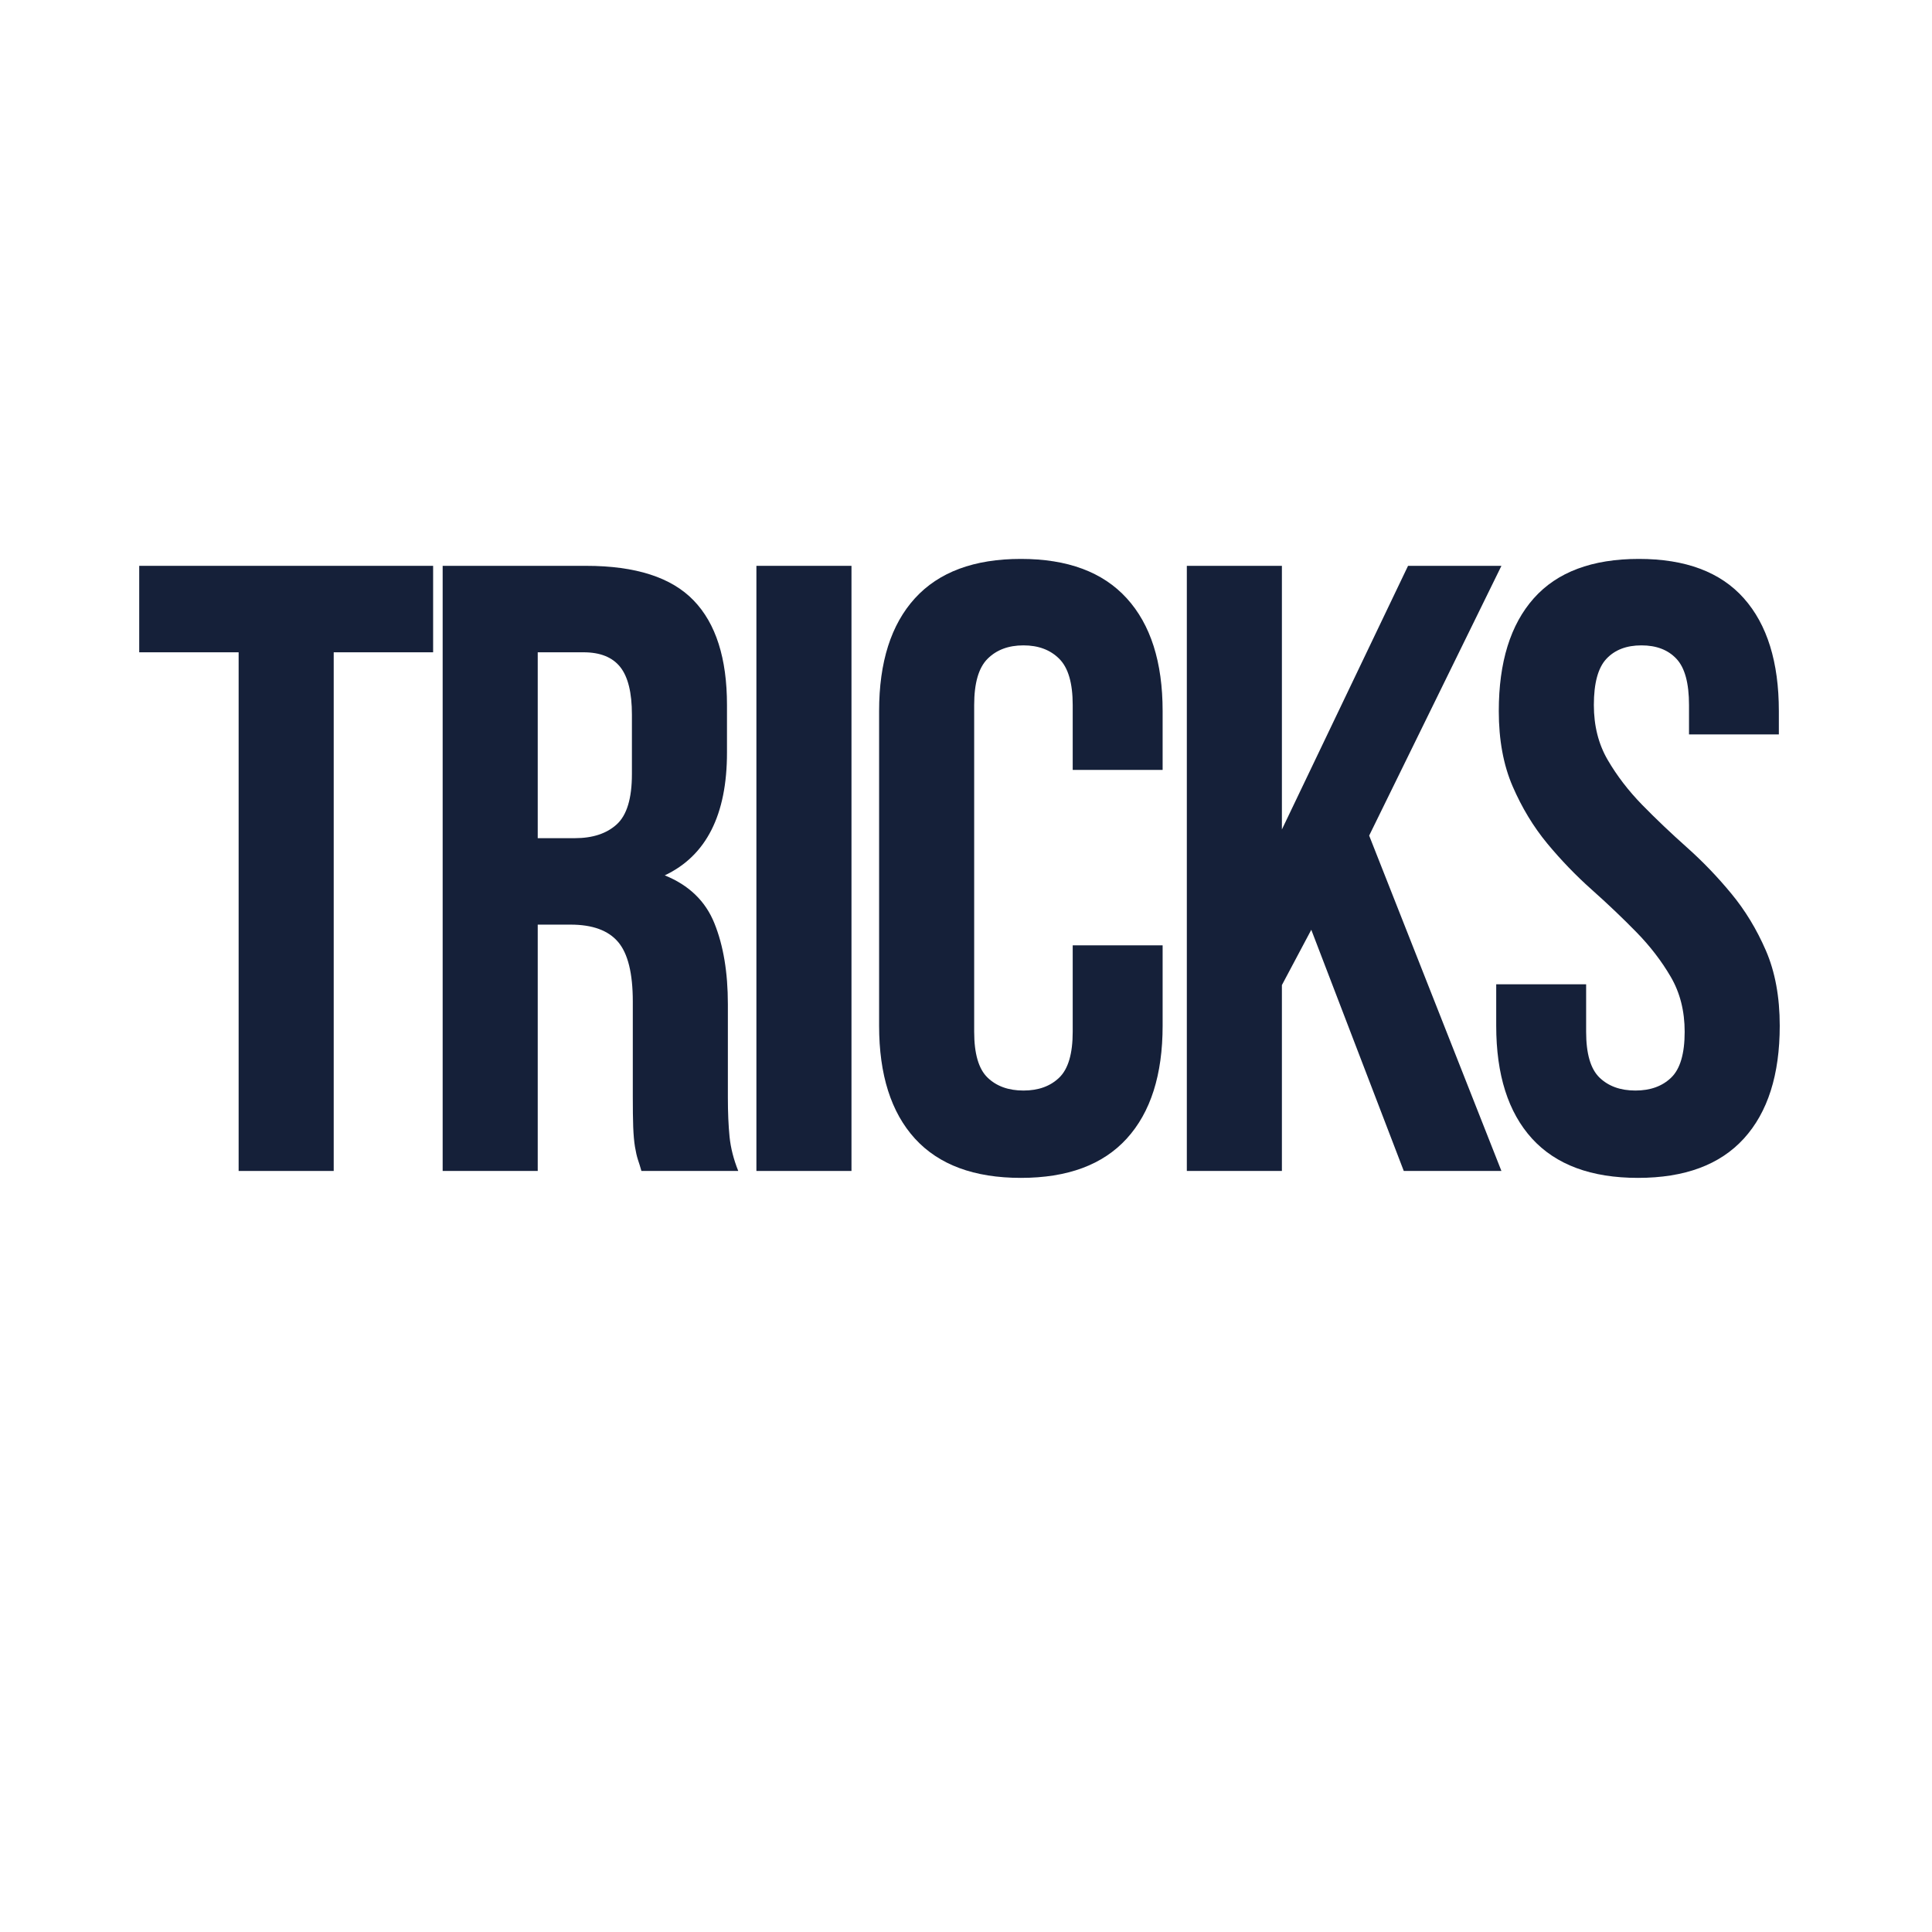 <svg xmlns="http://www.w3.org/2000/svg" xmlns:xlink="http://www.w3.org/1999/xlink" width="500" zoomAndPan="magnify" viewBox="0 0 375 375" height="500" preserveAspectRatio="xMidYMid meet" version="1.2"><defs/><g id="694b069e14"><g style="fill:#152039;fill-opacity:1;"><g transform="translate(25.35, 227.282)"><path style="stroke:none" d="M 1.672 -117.453 L 58.719 -117.453 L 58.719 -100.672 L 39.422 -100.672 L 39.422 0 L 20.969 0 L 20.969 -100.672 L 1.672 -100.672 Z M 1.672 -117.453 "/></g></g><g style="fill:#152039;fill-opacity:1;"><g transform="translate(79.201, 227.282)"><path style="stroke:none" d="M 45.297 0 C 45.078 -0.781 44.852 -1.504 44.625 -2.172 C 44.406 -2.848 44.211 -3.688 44.047 -4.688 C 43.879 -5.695 43.766 -6.984 43.703 -8.547 C 43.648 -10.117 43.625 -12.078 43.625 -14.422 L 43.625 -32.891 C 43.625 -38.367 42.672 -42.223 40.766 -44.453 C 38.867 -46.691 35.797 -47.812 31.547 -47.812 L 25.172 -47.812 L 25.172 0 L 6.719 0 L 6.719 -117.453 L 34.562 -117.453 C 44.176 -117.453 51.133 -115.211 55.438 -110.734 C 59.75 -106.266 61.906 -99.5 61.906 -90.438 L 61.906 -81.203 C 61.906 -69.117 57.879 -61.176 49.828 -57.375 C 54.523 -55.477 57.738 -52.375 59.469 -48.062 C 61.207 -43.758 62.078 -38.531 62.078 -32.375 L 62.078 -14.266 C 62.078 -11.359 62.188 -8.812 62.406 -6.625 C 62.633 -4.445 63.195 -2.238 64.094 0 Z M 25.172 -100.672 L 25.172 -64.594 L 32.375 -64.594 C 35.844 -64.594 38.555 -65.488 40.516 -67.281 C 42.473 -69.07 43.453 -72.316 43.453 -77.016 L 43.453 -88.594 C 43.453 -92.844 42.695 -95.914 41.188 -97.812 C 39.676 -99.719 37.301 -100.672 34.062 -100.672 Z M 25.172 -100.672 "/></g></g><g style="fill:#152039;fill-opacity:1;"><g transform="translate(140.099, 227.282)"><path style="stroke:none" d="M 6.719 -117.453 L 25.172 -117.453 L 25.172 0 L 6.719 0 Z M 6.719 -117.453 "/></g></g><g style="fill:#152039;fill-opacity:1;"><g transform="translate(165.431, 227.282)"><path style="stroke:none" d="M 60.234 -43.797 L 60.234 -28.188 C 60.234 -18.676 57.91 -11.375 53.266 -6.281 C 48.629 -1.195 41.781 1.344 32.719 1.344 C 23.656 1.344 16.801 -1.195 12.156 -6.281 C 7.52 -11.375 5.203 -18.676 5.203 -28.188 L 5.203 -89.266 C 5.203 -98.766 7.52 -106.062 12.156 -111.156 C 16.801 -116.25 23.656 -118.797 32.719 -118.797 C 41.781 -118.797 48.629 -116.25 53.266 -111.156 C 57.91 -106.062 60.234 -98.766 60.234 -89.266 L 60.234 -77.844 L 42.781 -77.844 L 42.781 -90.438 C 42.781 -94.688 41.91 -97.676 40.172 -99.406 C 38.441 -101.145 36.125 -102.016 33.219 -102.016 C 30.312 -102.016 27.988 -101.145 26.25 -99.406 C 24.52 -97.676 23.656 -94.688 23.656 -90.438 L 23.656 -27.016 C 23.656 -22.766 24.52 -19.801 26.25 -18.125 C 27.988 -16.445 30.312 -15.609 33.219 -15.609 C 36.125 -15.609 38.441 -16.445 40.172 -18.125 C 41.91 -19.801 42.781 -22.766 42.781 -27.016 L 42.781 -43.797 Z M 60.234 -43.797 "/></g></g><g style="fill:#152039;fill-opacity:1;"><g transform="translate(223.644, 227.282)"><path style="stroke:none" d="M 30.875 -46.812 L 25.172 -36.078 L 25.172 0 L 6.719 0 L 6.719 -117.453 L 25.172 -117.453 L 25.172 -66.281 L 49.656 -117.453 L 67.781 -117.453 L 42.109 -65.094 L 67.781 0 L 48.828 0 Z M 30.875 -46.812 "/></g></g><g style="fill:#152039;fill-opacity:1;"><g transform="translate(286.555, 227.282)"><path style="stroke:none" d="M 4.359 -89.266 C 4.359 -98.766 6.625 -106.062 11.156 -111.156 C 15.688 -116.25 22.484 -118.797 31.547 -118.797 C 40.609 -118.797 47.398 -116.25 51.922 -111.156 C 56.453 -106.062 58.719 -98.766 58.719 -89.266 L 58.719 -84.734 L 41.281 -84.734 L 41.281 -90.438 C 41.281 -94.688 40.469 -97.676 38.844 -99.406 C 37.219 -101.145 34.953 -102.016 32.047 -102.016 C 29.141 -102.016 26.875 -101.145 25.25 -99.406 C 23.625 -97.676 22.812 -94.688 22.812 -90.438 C 22.812 -86.406 23.707 -82.852 25.5 -79.781 C 27.289 -76.707 29.523 -73.797 32.203 -71.047 C 34.891 -68.305 37.77 -65.566 40.844 -62.828 C 43.926 -60.086 46.805 -57.094 49.484 -53.844 C 52.172 -50.602 54.41 -46.914 56.203 -42.781 C 57.992 -38.645 58.891 -33.781 58.891 -28.188 C 58.891 -18.676 56.566 -11.375 51.922 -6.281 C 47.285 -1.195 40.438 1.344 31.375 1.344 C 22.312 1.344 15.457 -1.195 10.812 -6.281 C 6.176 -11.375 3.859 -18.676 3.859 -28.188 L 3.859 -36.234 L 21.312 -36.234 L 21.312 -27.016 C 21.312 -22.766 22.176 -19.801 23.906 -18.125 C 25.645 -16.445 27.969 -15.609 30.875 -15.609 C 33.781 -15.609 36.098 -16.445 37.828 -18.125 C 39.566 -19.801 40.438 -22.766 40.438 -27.016 C 40.438 -31.035 39.539 -34.582 37.75 -37.656 C 35.957 -40.738 33.719 -43.648 31.031 -46.391 C 28.352 -49.129 25.473 -51.867 22.391 -54.609 C 19.316 -57.348 16.438 -60.336 13.75 -63.578 C 11.07 -66.828 8.836 -70.52 7.047 -74.656 C 5.254 -78.801 4.359 -83.672 4.359 -89.266 Z M 4.359 -89.266 "/></g></g></g></svg>